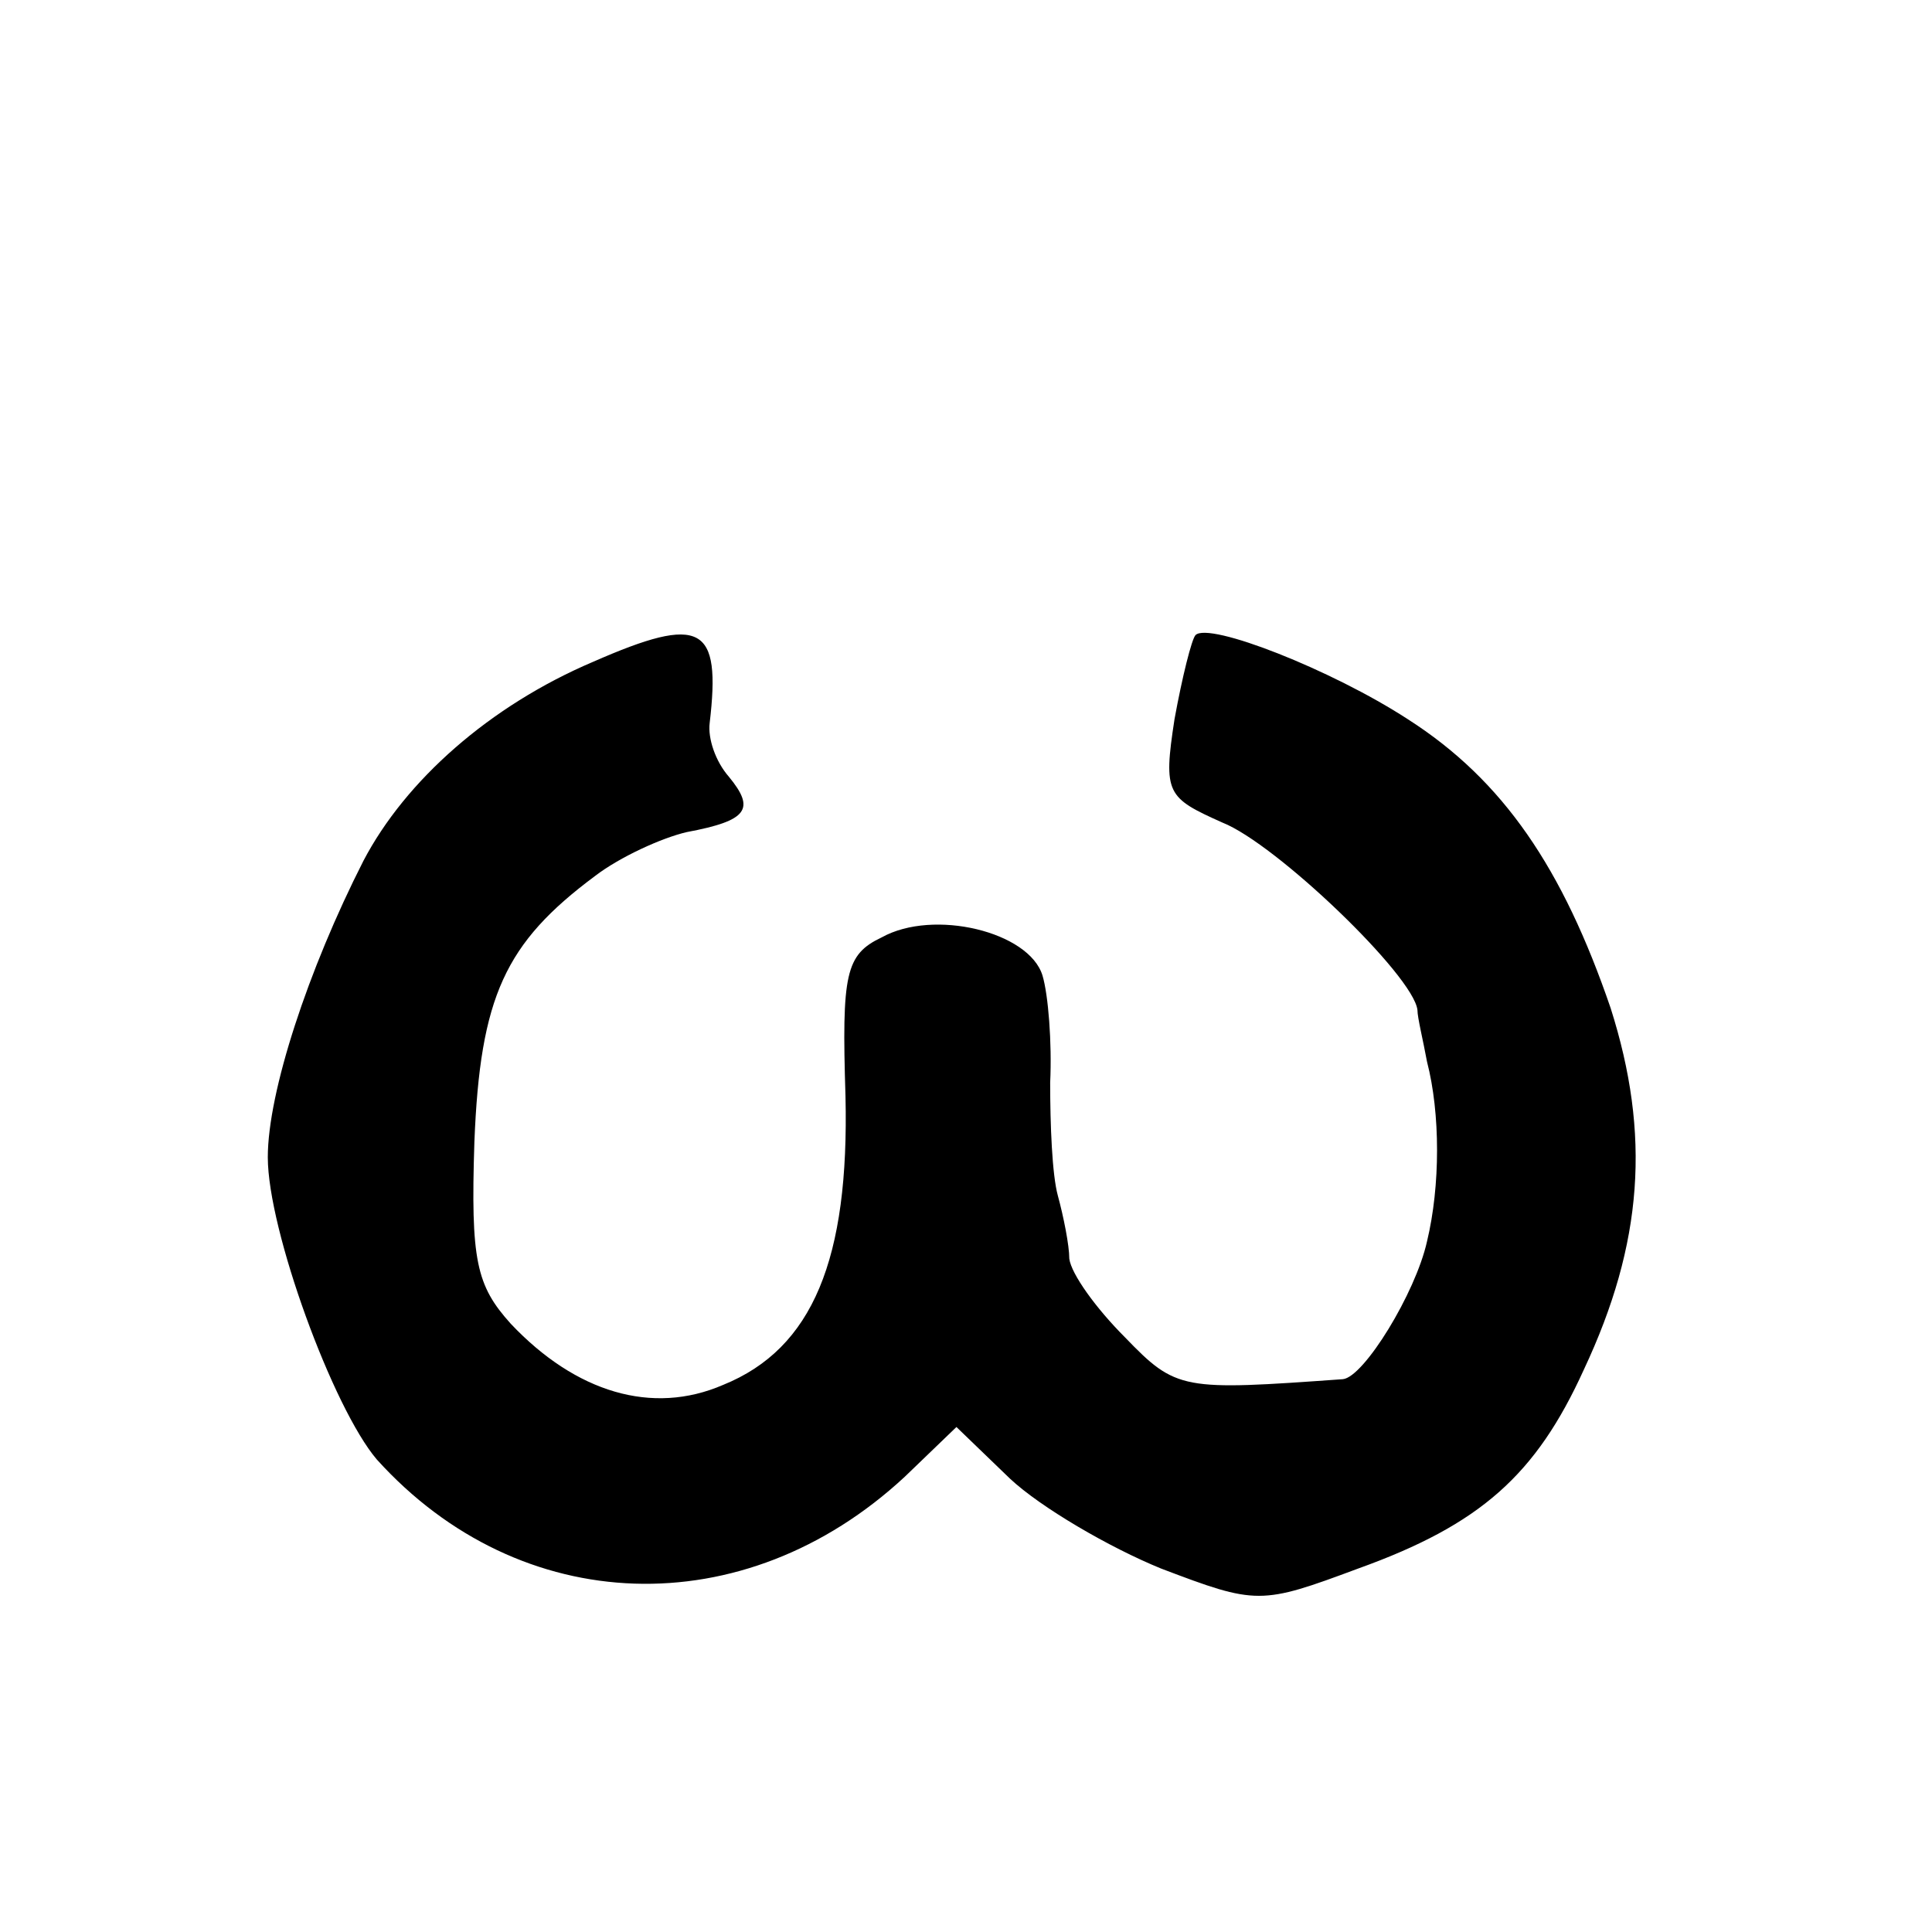 <?xml version="1.0" standalone="no"?>
<!DOCTYPE svg PUBLIC "-//W3C//DTD SVG 20010904//EN"
 "http://www.w3.org/TR/2001/REC-SVG-20010904/DTD/svg10.dtd">
<svg version="1.0" xmlns="http://www.w3.org/2000/svg"
 width="101pt" height="101pt" viewBox="0 0 101 101"
 preserveAspectRatio="xMidYMid meet">
<g transform="translate(0,101) scale(0.1,-0.1)"
fill="#000000" stroke="none">
<path d="M310 664 c-54 -23 -98 -62 -120 -104 -29 -57 -50 -121 -50 -155 0
-38 34 -131 57 -158 75 -83 192 -87 276 -9 l27 26 28 -27 c16 -15 52 -36 79
-47 50 -19 52 -19 103 0 64 23 93 49 118 104 31 66 35 123 14 189 -25 73 -56
119 -106 151 -40 26 -104 51 -111 44 -2 -2 -7 -22 -11 -44 -6 -39 -4 -41 25
-54 28 -11 100 -80 102 -98 0 -4 3 -16 5 -27 7 -27 7 -65 0 -94 -6 -27 -33
-71 -44 -72 -84 -6 -87 -6 -114 22 -15 15 -28 33 -29 41 0 7 -3 22 -6 33 -3
11 -4 37 -4 59 1 21 -1 46 -4 56 -7 23 -57 35 -84 20 -19 -9 -21 -19 -19 -83
2 -85 -17 -132 -64 -151 -37 -16 -77 -4 -111 32 -18 20 -21 33 -19 95 3 76 16
104 63 139 13 10 35 20 48 23 32 6 36 12 22 29 -7 8 -11 20 -10 28 6 51 -4 57
-61 32z"/>
</g>
</svg>
